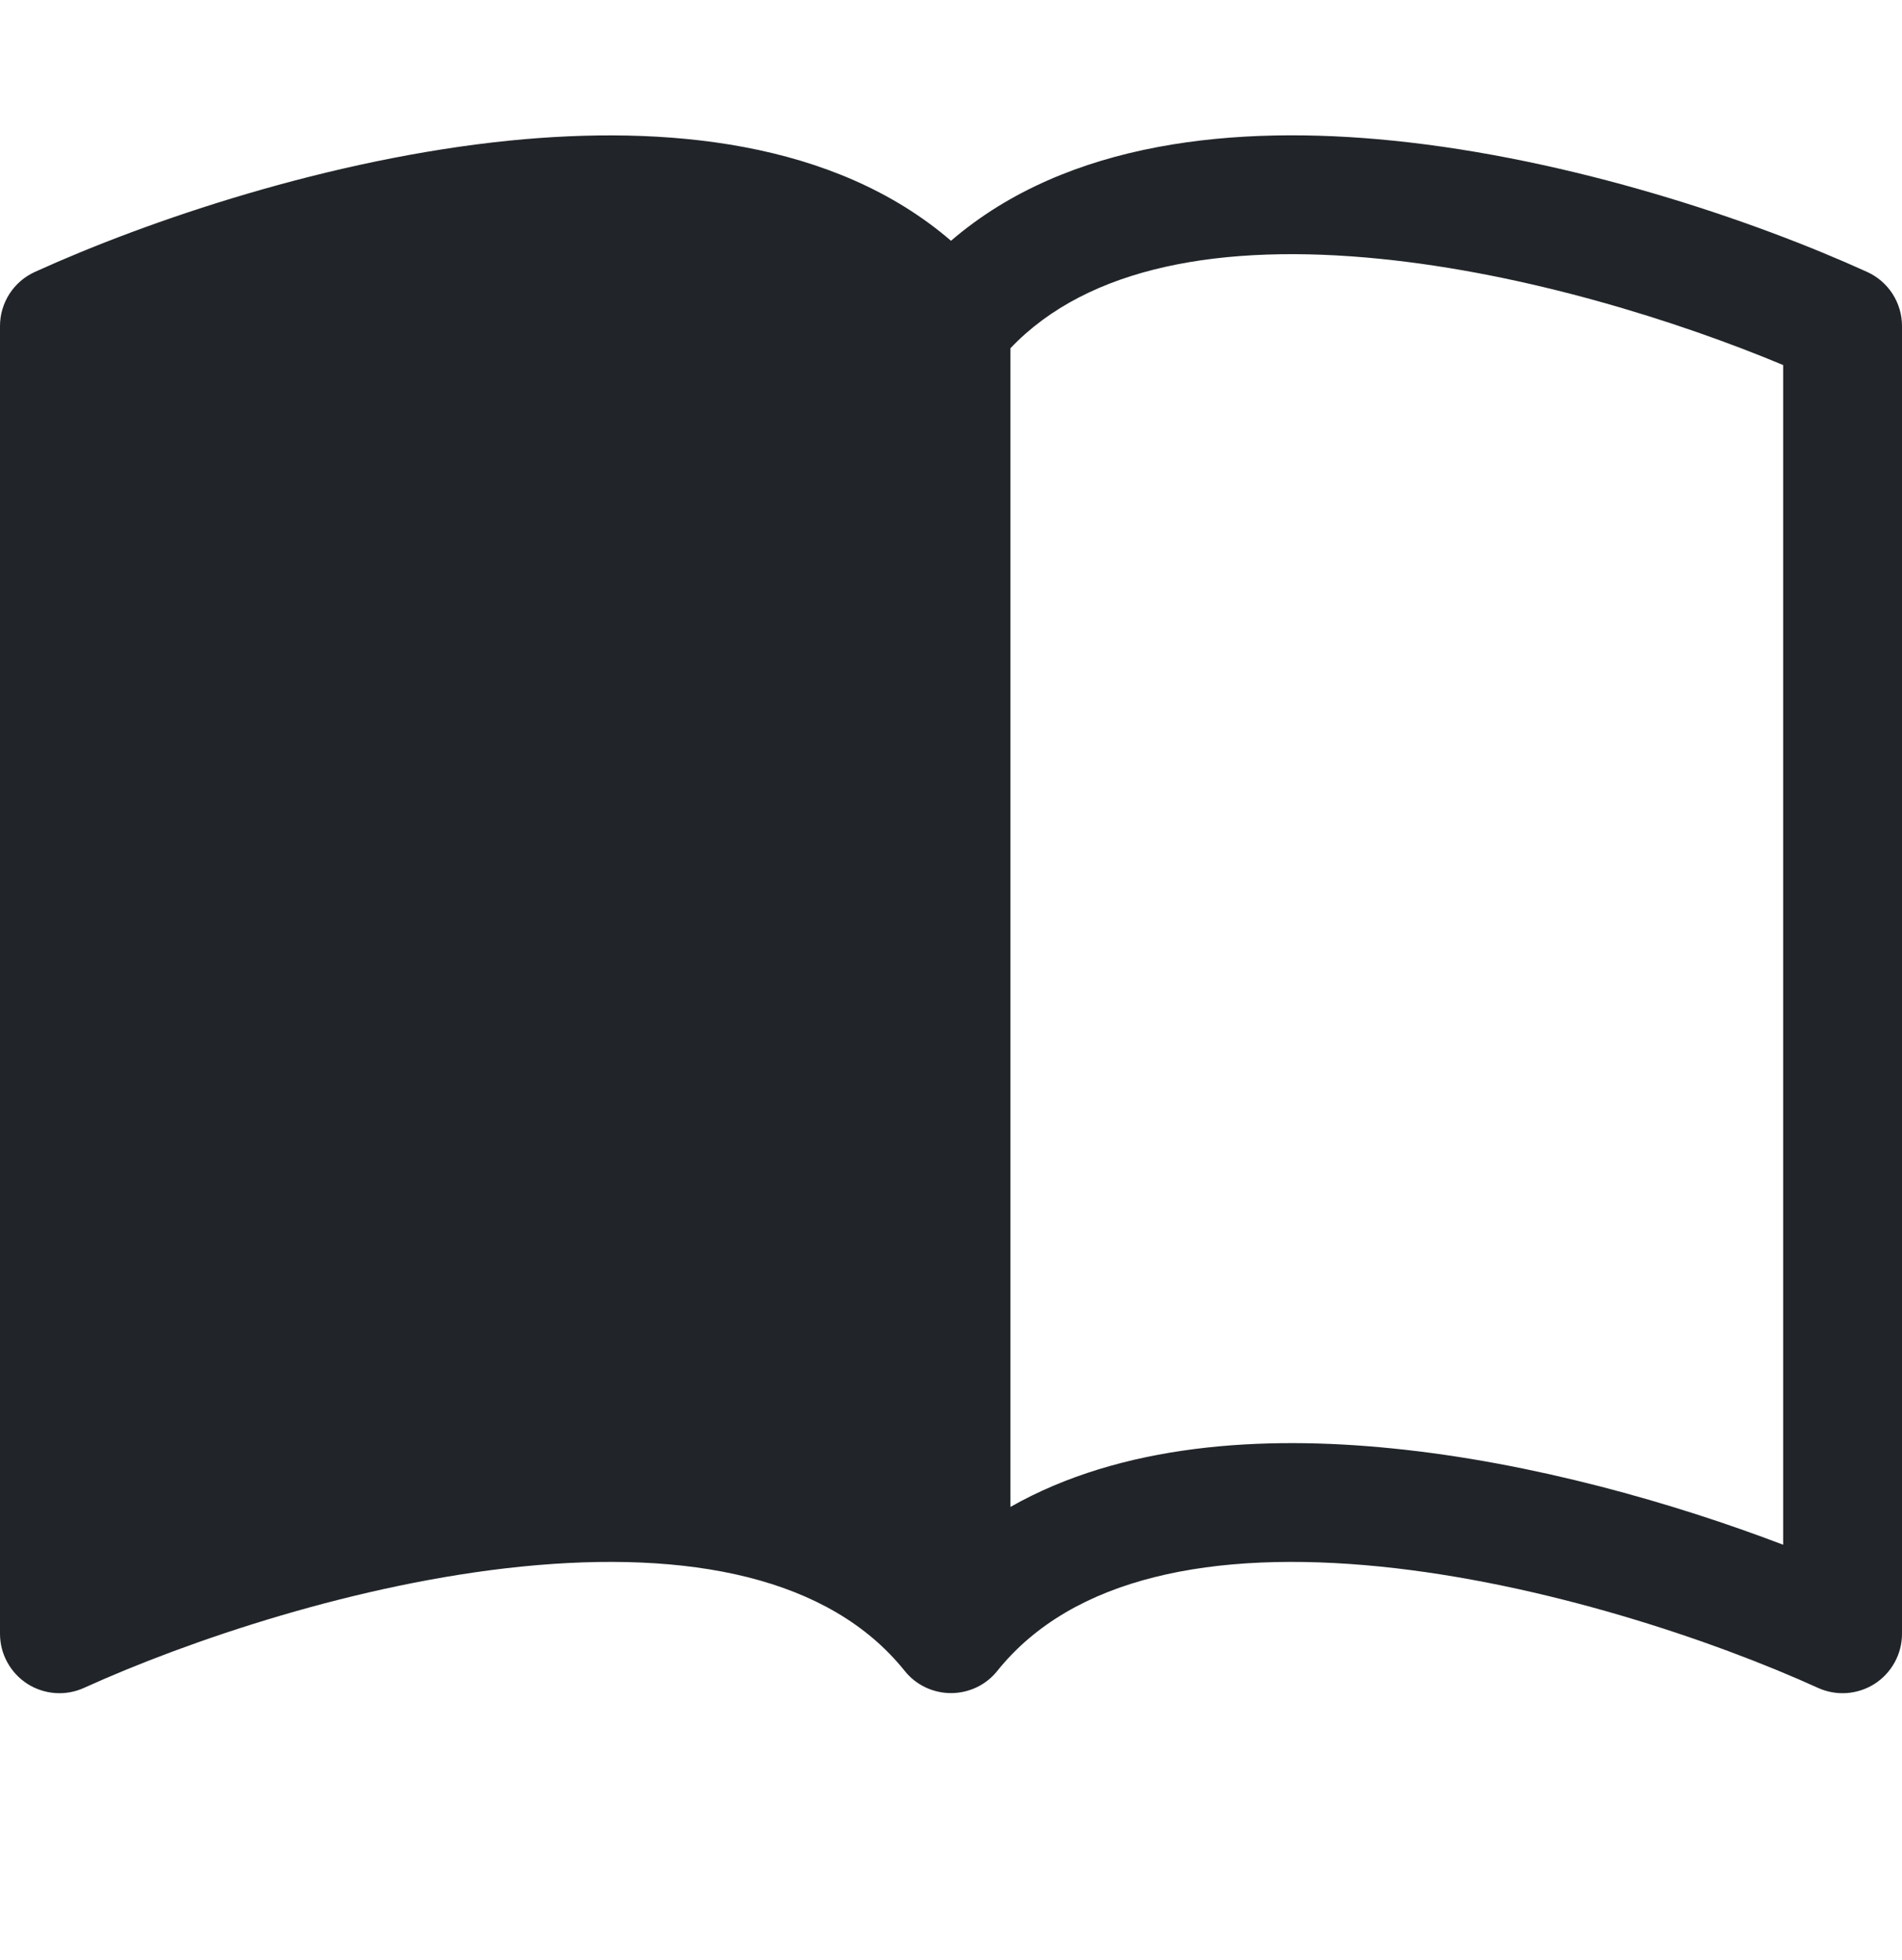 <svg width="33" height="34" viewBox="0 0 33 34" fill="none" xmlns="http://www.w3.org/2000/svg">
<g clip-path="url(#clip0_6837_4175)">
<path d="M17.531 6.042C18.88 4.621 21.207 4.214 23.95 4.491C26.495 4.747 29.112 5.57 30.938 6.333V26.799C29.044 26.077 26.592 25.372 24.158 25.128C21.902 24.899 19.46 25.048 17.531 26.143V6.042ZM16.5 4.177C14.468 2.43 11.523 2.171 8.842 2.439C5.719 2.754 2.568 3.825 0.604 4.718C0.424 4.8 0.271 4.932 0.164 5.098C0.057 5.265 5.48036e-05 5.458 0 5.656L0 28.344C4.77716e-05 28.516 0.043 28.686 0.126 28.837C0.209 28.989 0.328 29.117 0.473 29.211C0.618 29.304 0.784 29.359 0.957 29.372C1.129 29.384 1.301 29.354 1.458 29.282C3.277 28.457 6.208 27.465 9.048 27.178C11.954 26.886 14.39 27.358 15.696 28.987C15.792 29.108 15.915 29.205 16.054 29.272C16.193 29.338 16.346 29.373 16.5 29.373C16.654 29.373 16.807 29.338 16.946 29.272C17.085 29.205 17.208 29.108 17.304 28.987C18.61 27.358 21.046 26.886 23.95 27.178C26.792 27.465 29.725 28.457 31.542 29.282C31.699 29.354 31.871 29.384 32.043 29.372C32.215 29.359 32.382 29.304 32.527 29.211C32.672 29.117 32.791 28.989 32.874 28.837C32.957 28.686 33 28.516 33 28.344V5.656C33 5.458 32.943 5.265 32.836 5.098C32.729 4.932 32.576 4.8 32.396 4.718C30.432 3.825 27.281 2.754 24.158 2.439C21.477 2.168 18.532 2.43 16.5 4.177Z" fill="#212529"/>
</g>
<defs>
<clipPath id="clip0_6837_4175">
<rect width="33" height="33" fill="white" transform="translate(0 0.5)"/>
</clipPath>
</defs>
</svg>
